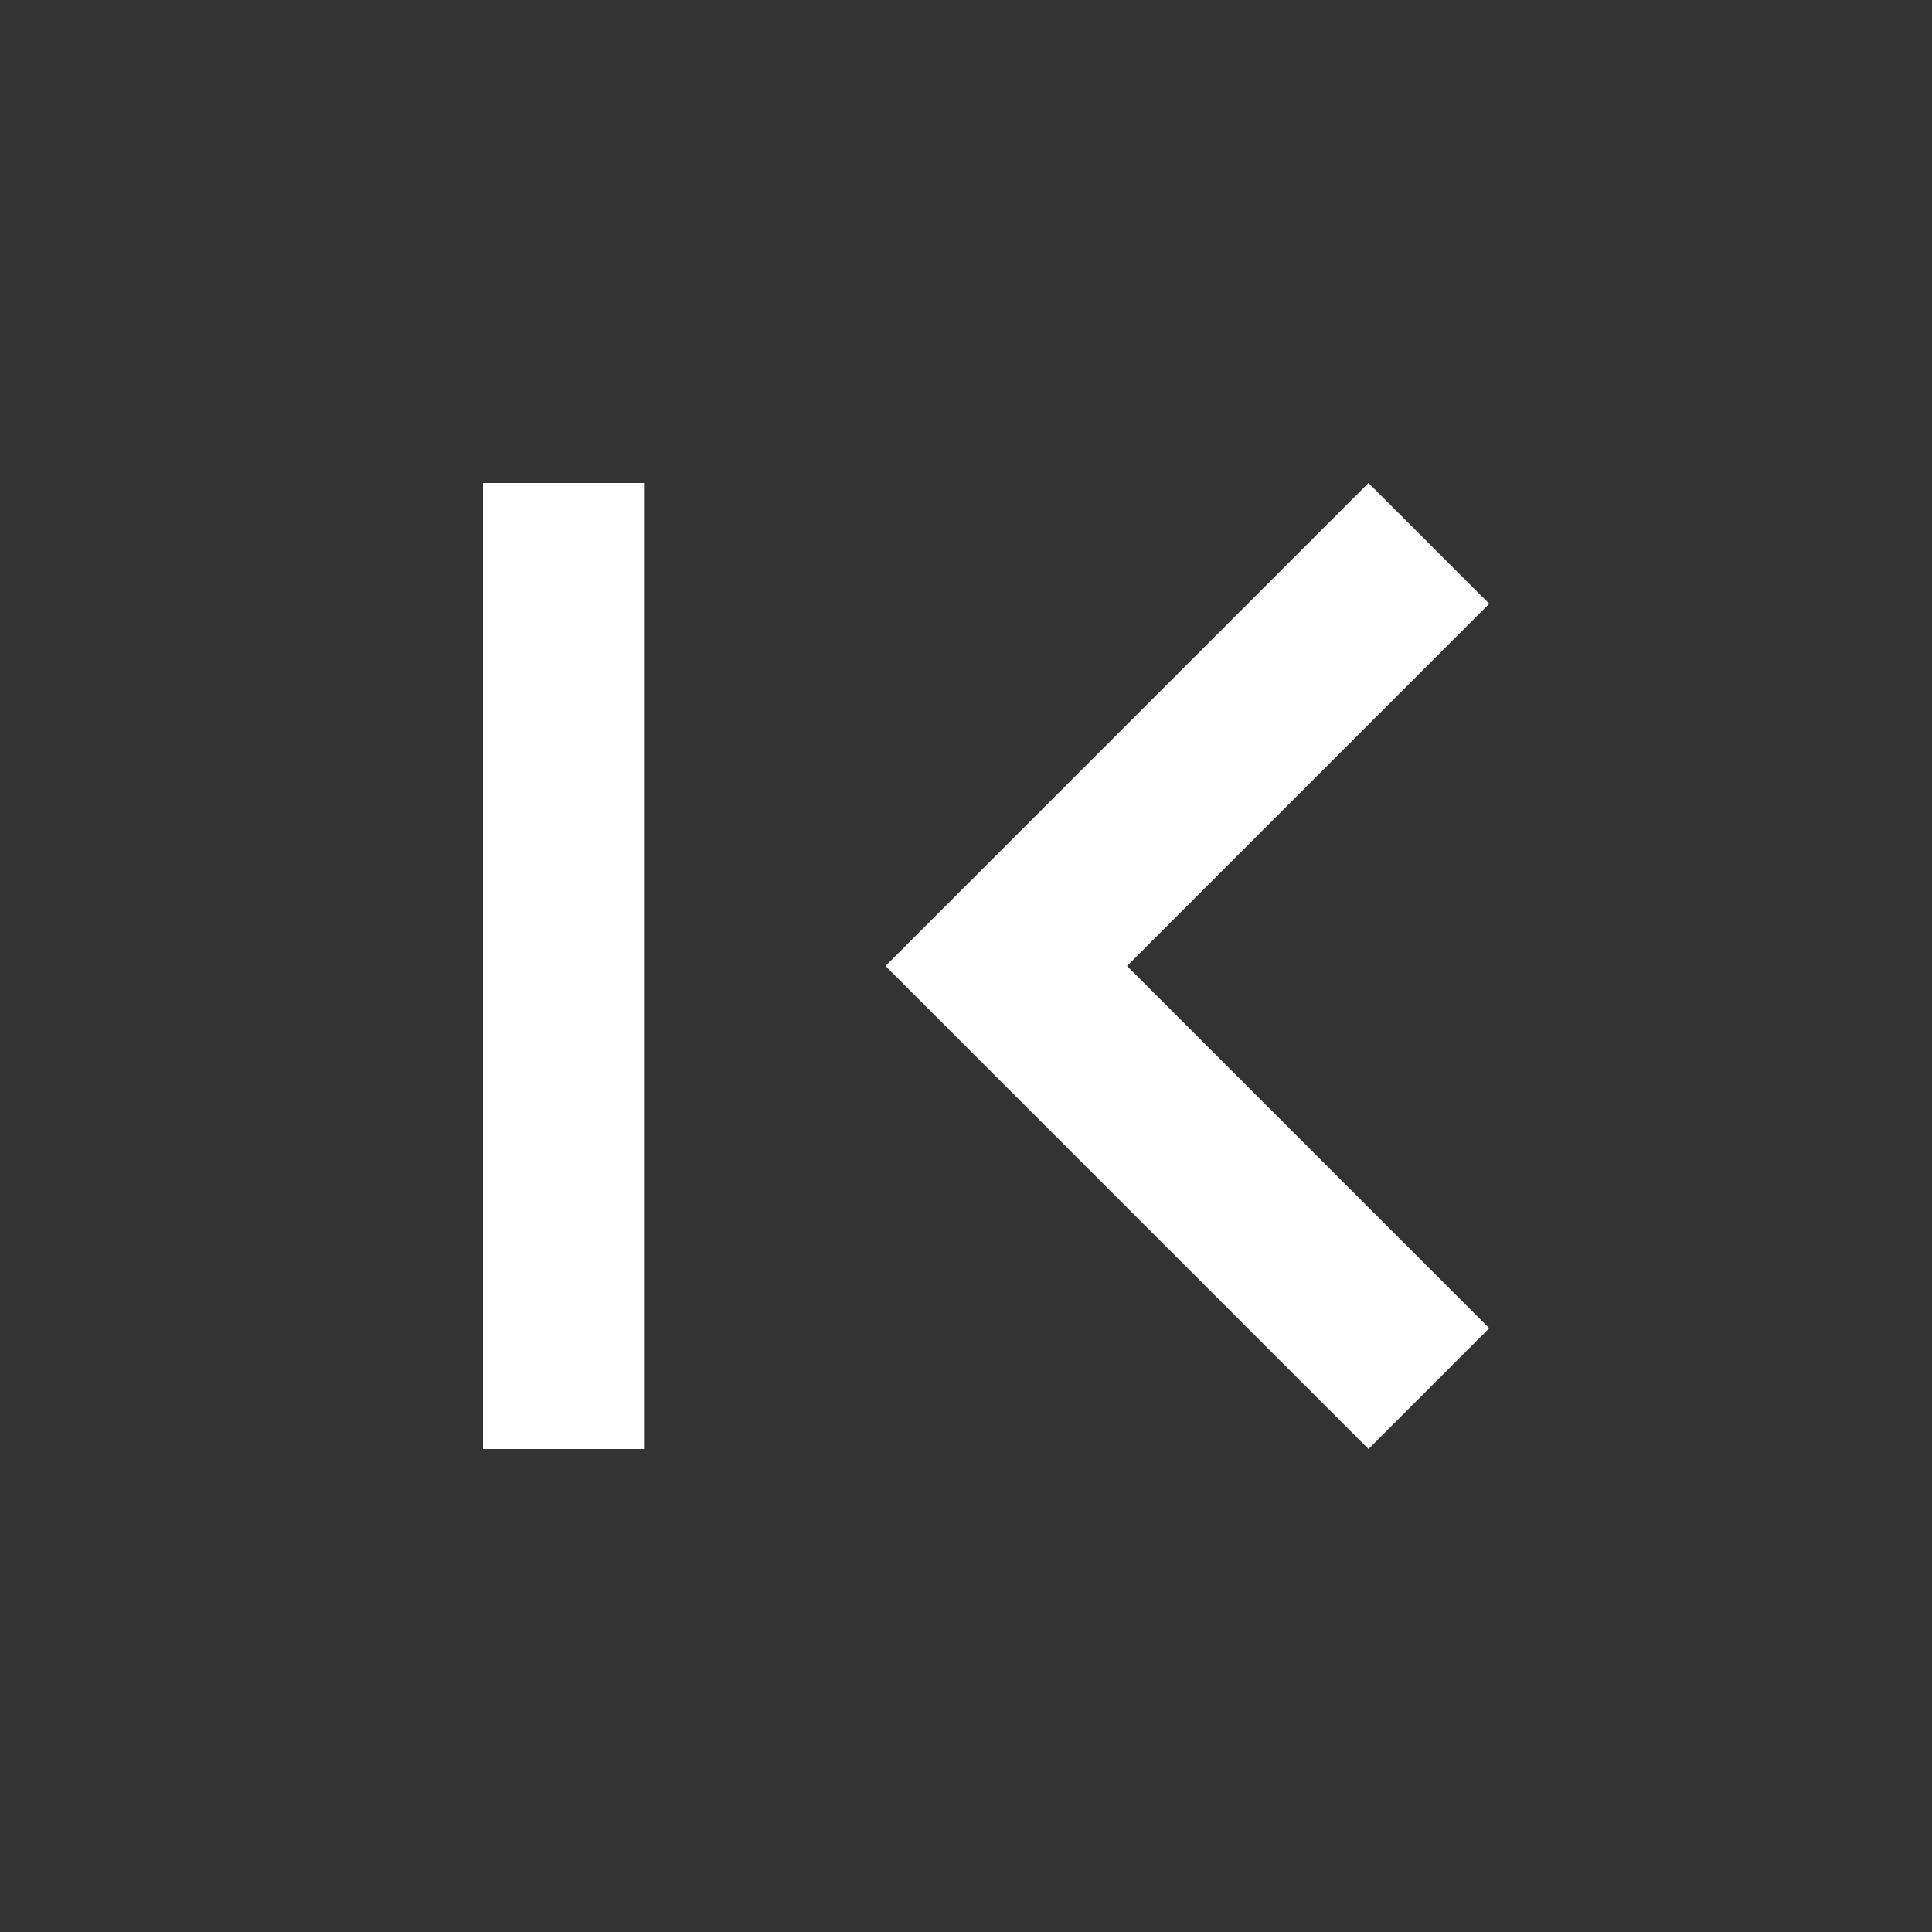 <svg width="24" height="24" viewBox="0 0 24 24" fill="none" xmlns="http://www.w3.org/2000/svg">
<rect x="0" y="0" width="24" height="24" fill="#333333" stroke="none"/>
<path d="M11 12L17 18L18.5 16.5L14 12L18.5 7.5L17 6L11 12Z" fill="white"/>
<path d="M6 6H8V18H6V6Z" fill="white"/>
</svg>
